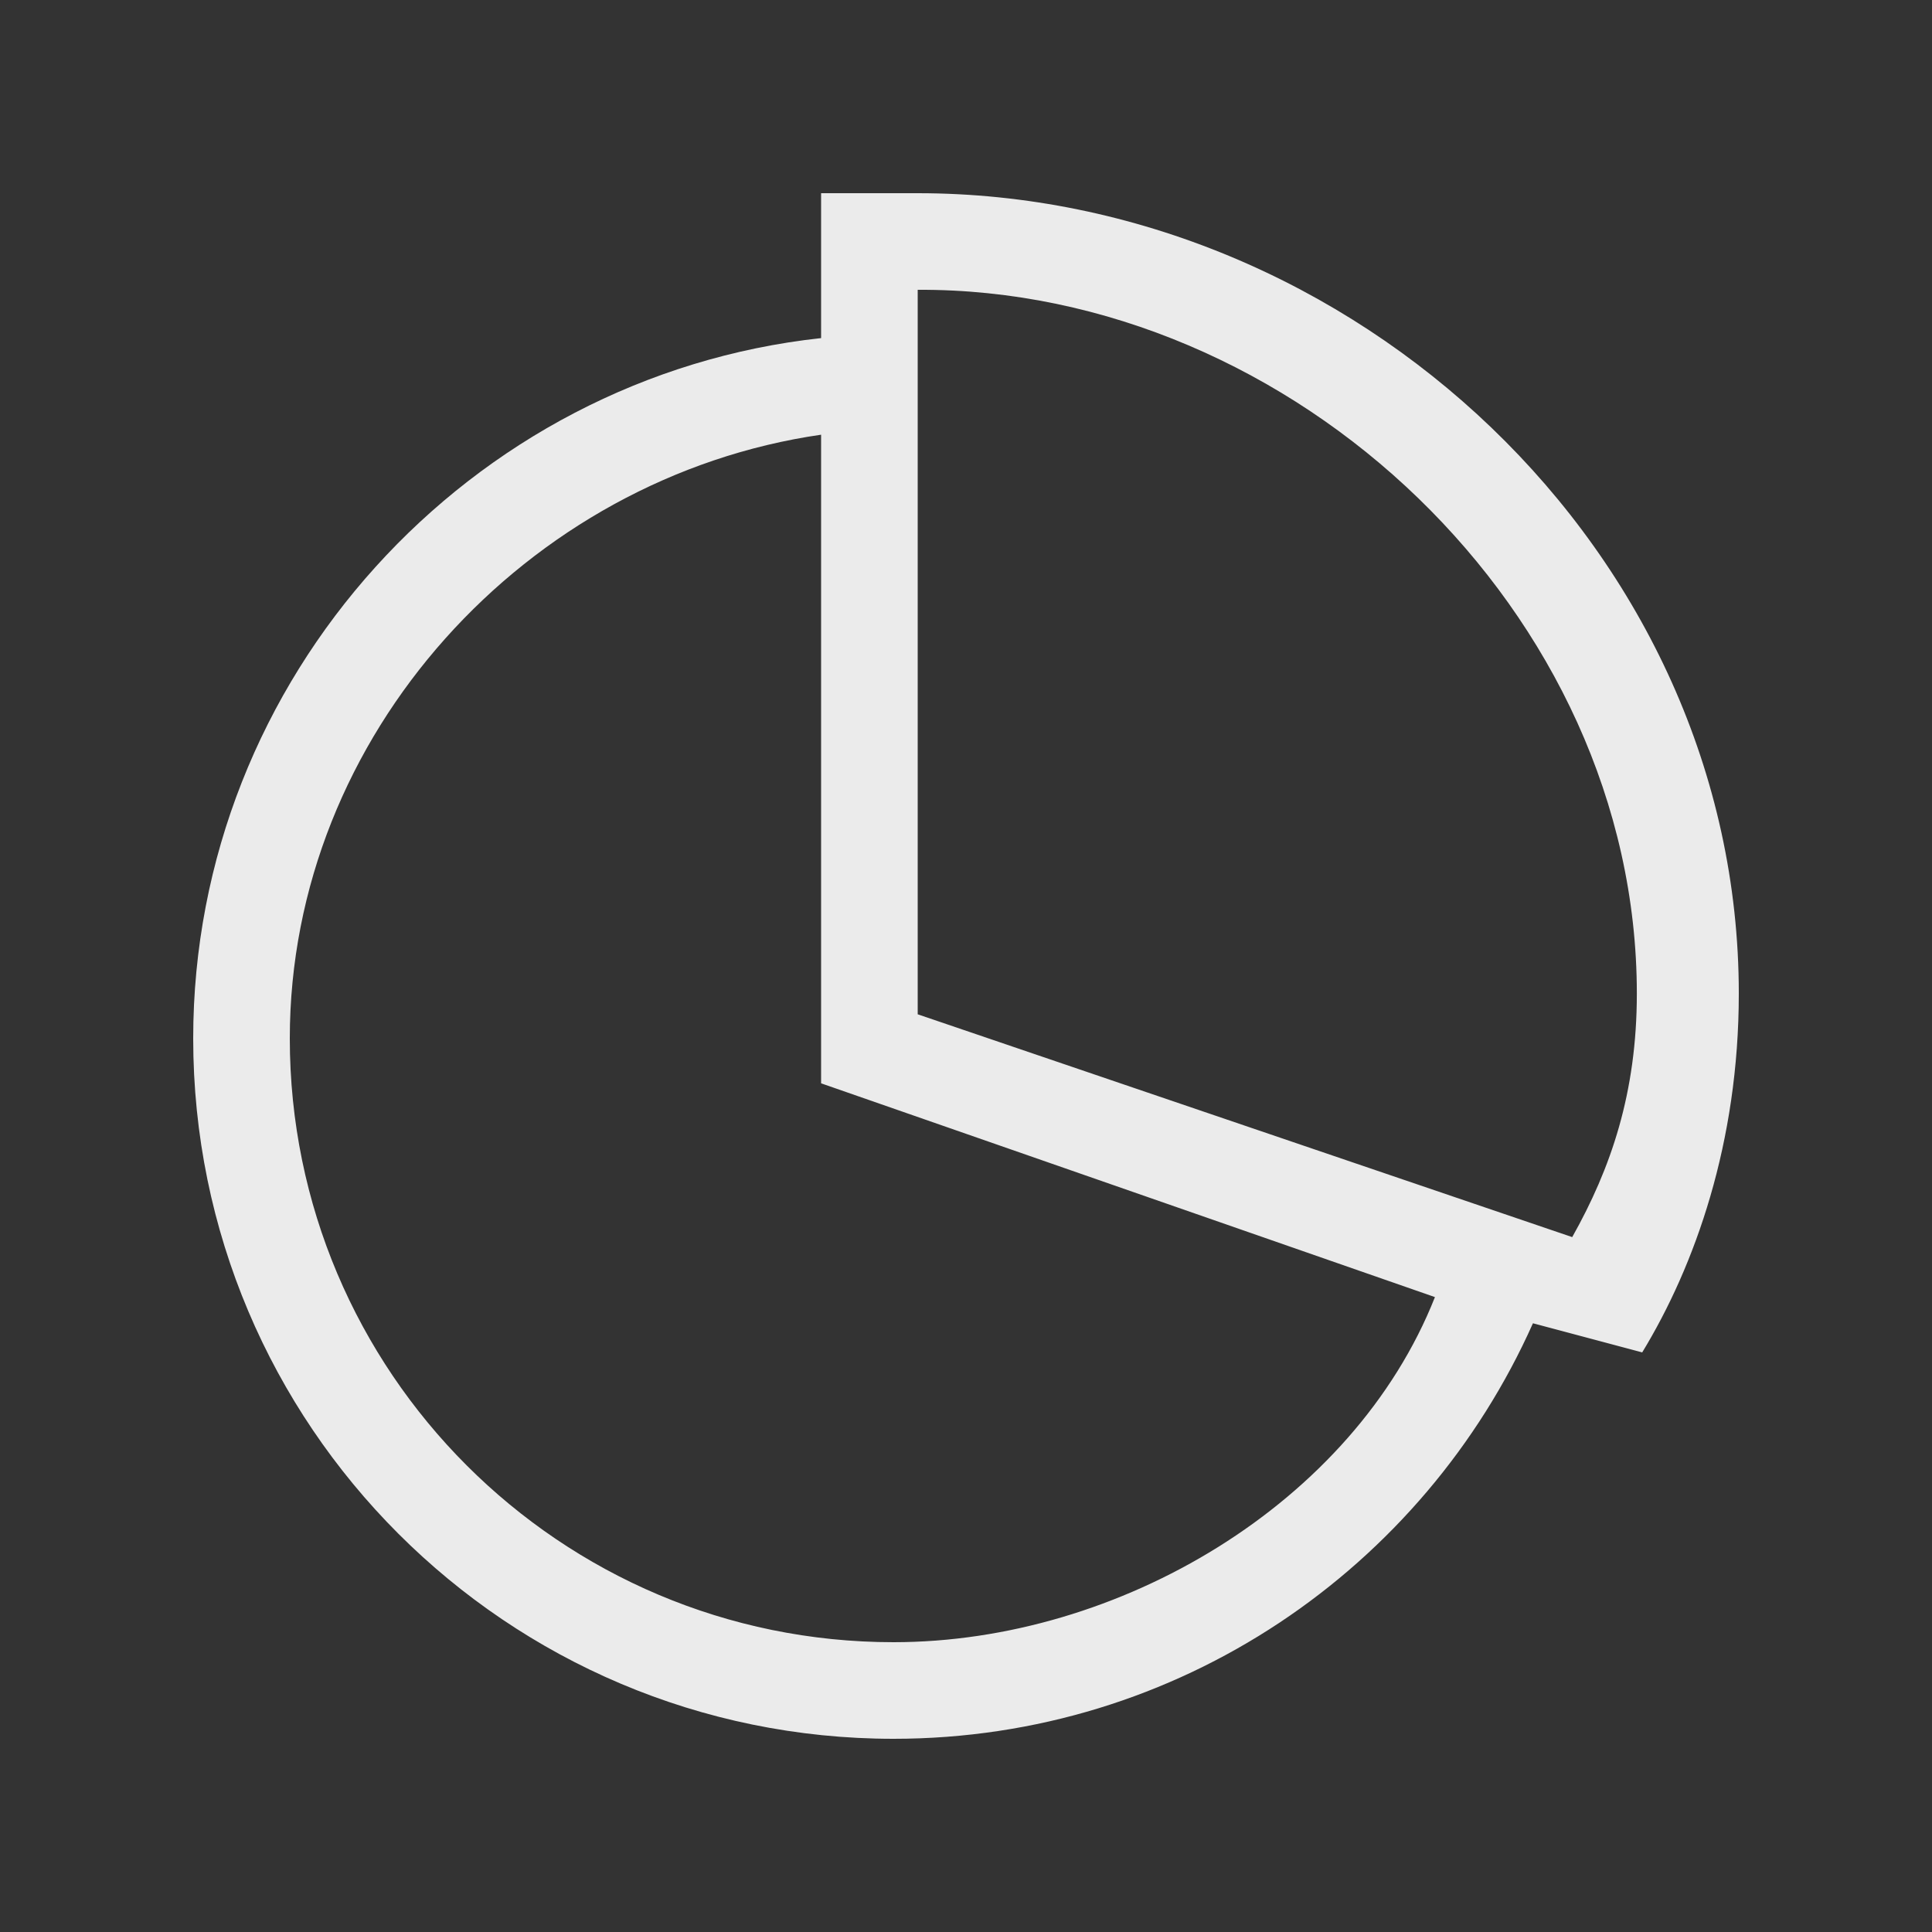<!-- Generated by IcoMoon.io -->
<svg version="1.1" xmlns="http://www.w3.org/2000/svg" width="40" height="40" viewBox="0 0 40 40">
<rect x="0" y="0" width="40" height="40" fill="#333333" stroke="none"/>
<title>bm-pie-chart1</title>
<path fill="#ebebeb" d="M32.551 25.613l-13.551-4.613v-15c7.779-0.039 14.889 6.682 14.889 14.571 0 2.058-0.538 3.619-1.338 5.042v0zM18.5 34c-6.903 0-12.5-5.596-12.5-12.5 0-6.29 4.917-11.622 11-12.5v13.429l12.709 4.426c-1.691 4.273-6.546 7.145-11.209 7.145v0zM19 4h-2v3c-7.279 0.789-13 7.026-13 14.5 0 8.008 6.492 14.5 14.5 14.5 5.906 0 10.979-3.537 13.238-8.603l2.262 0.603c1.093-1.795 2-4.343 2-7.429 0-9.152-7.995-16.571-17-16.571v0z"></path>
</svg>
